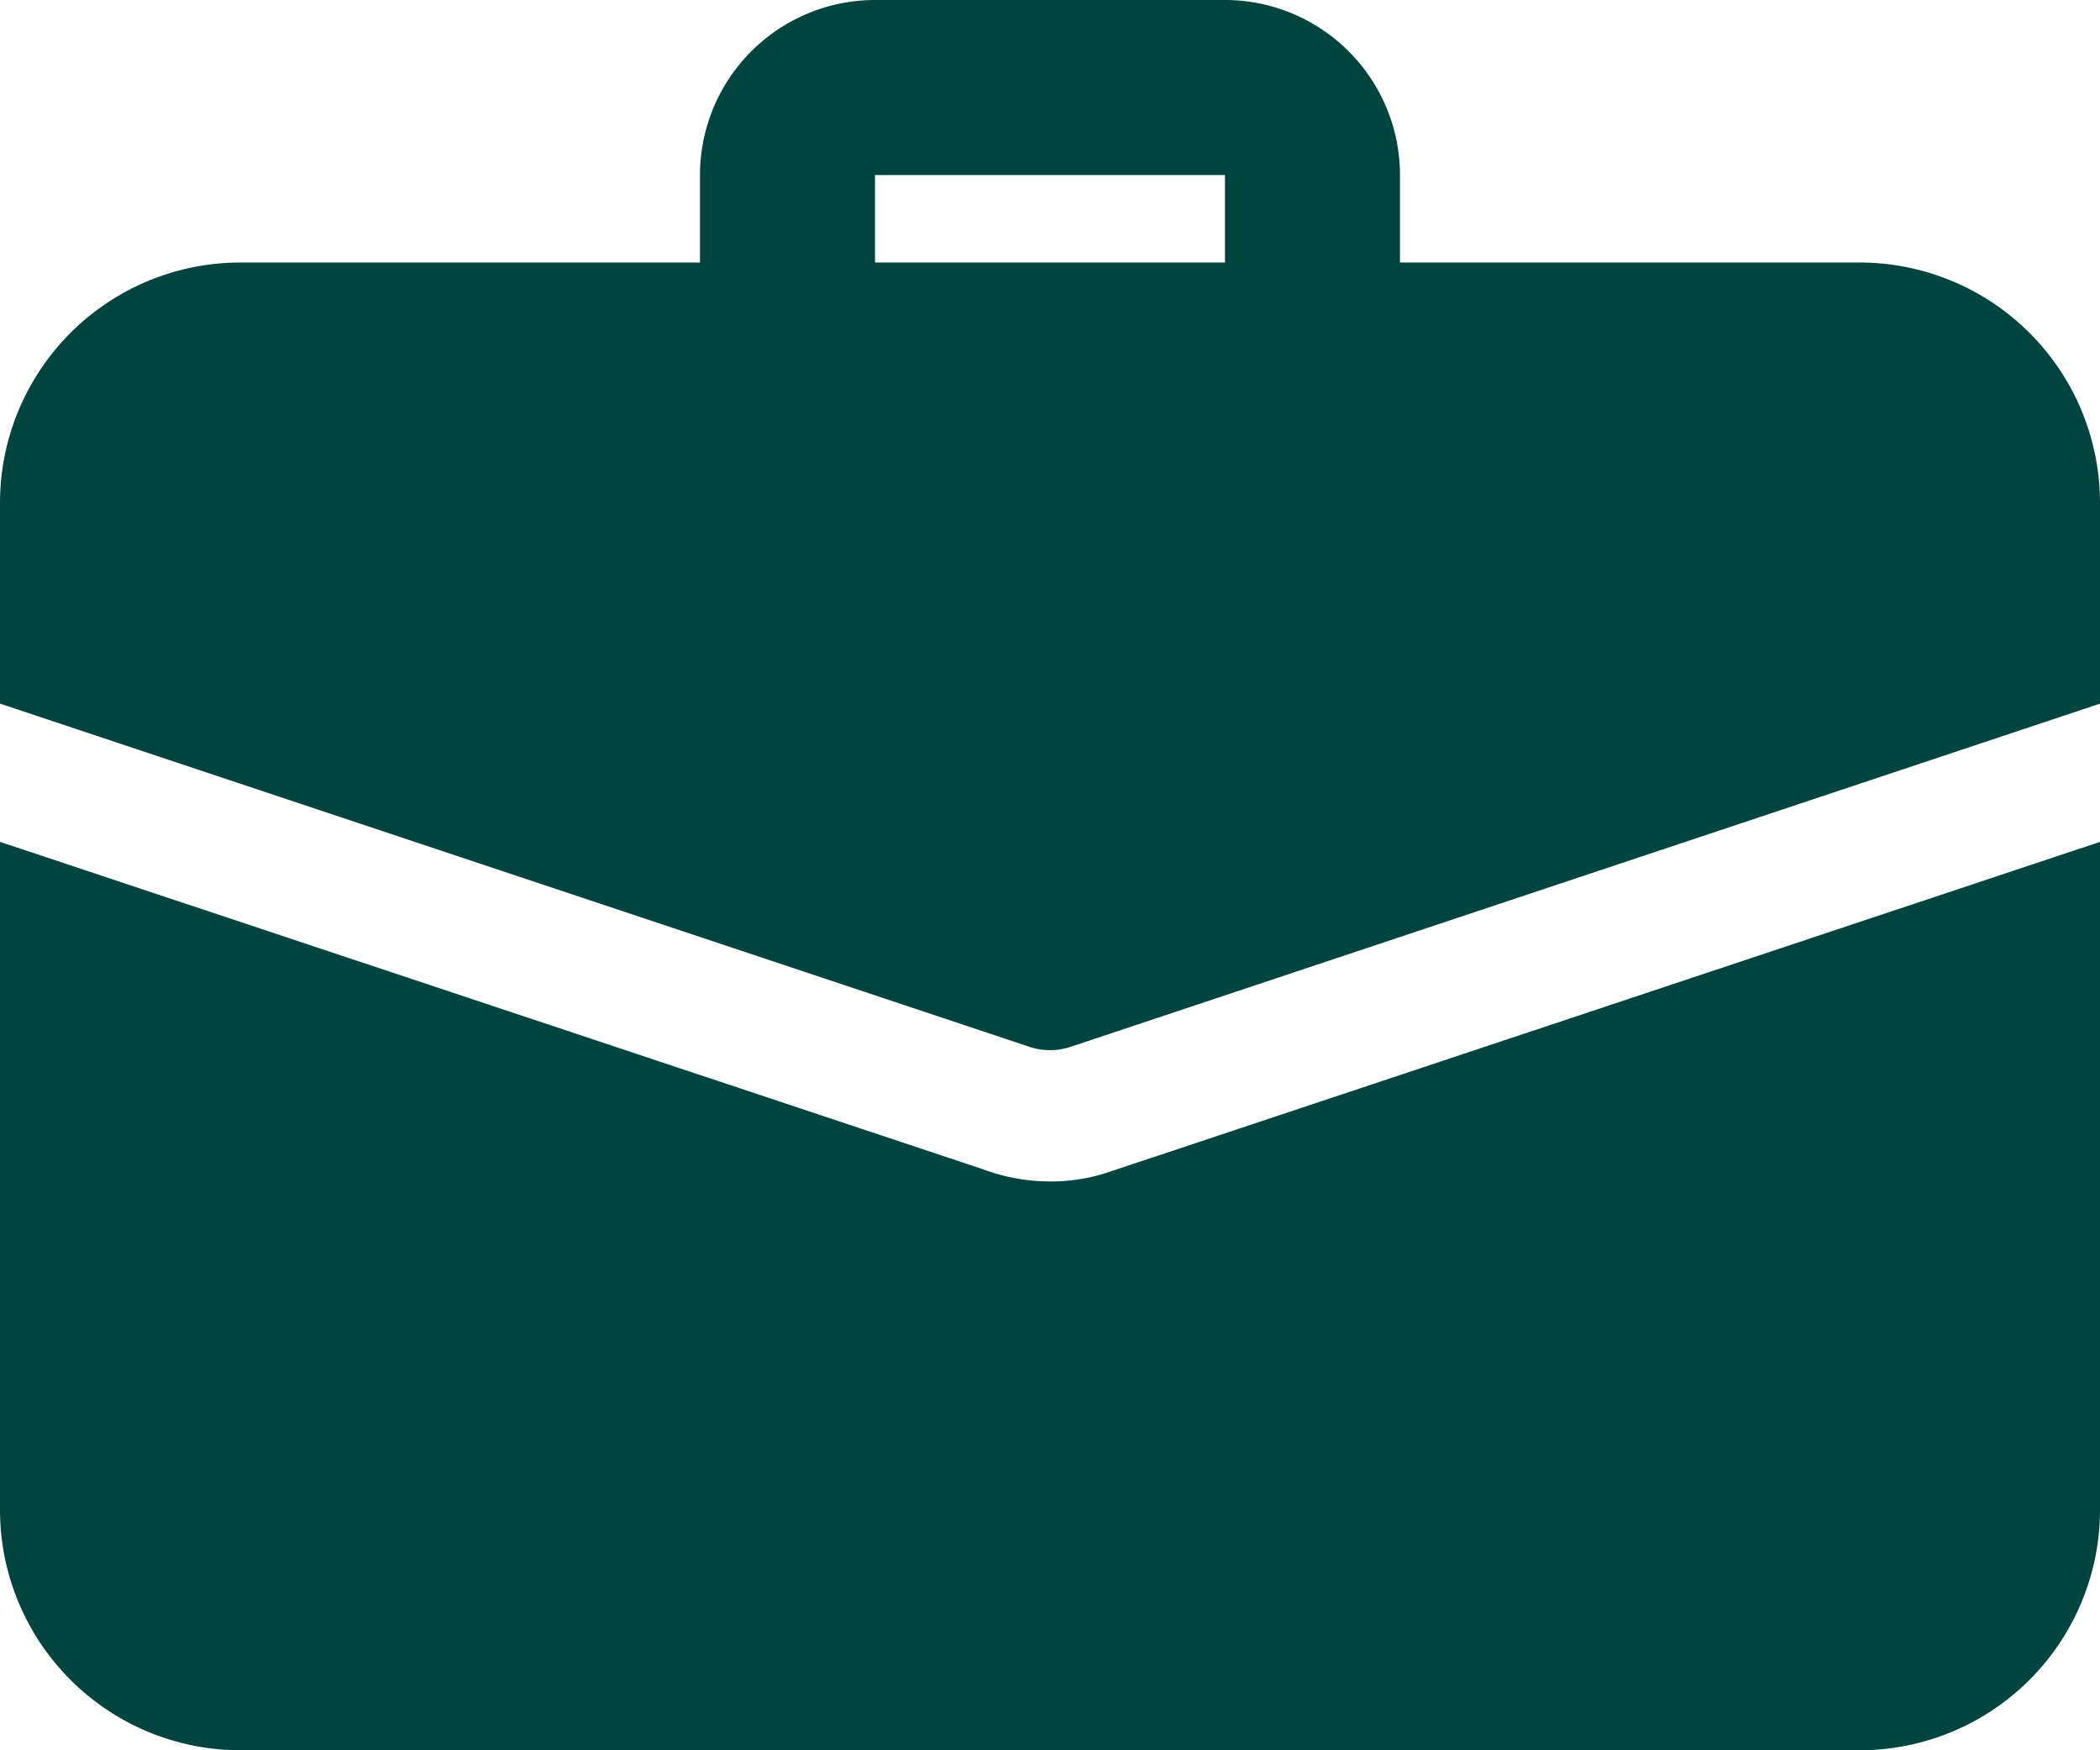 <svg id="jobicon" xmlns="http://www.w3.org/2000/svg" width="91.393" height="76.16" viewBox="0 0 91.393 76.16">
  <path id="Path_23703" data-name="Path 23703" d="M197.323,59.8a3.81,3.81,0,0,1-3.808-3.808V50.283H178.283v5.712a3.808,3.808,0,1,1-7.616,0V50.283a7.624,7.624,0,0,1,7.616-7.616h15.232a7.624,7.624,0,0,1,7.616,7.616v5.712A3.809,3.809,0,0,1,197.323,59.8Z" transform="translate(-140.203 -42.667)" fill="#00443f"/>
  <path id="Path_23704" data-name="Path 23704" d="M48.4,262.211a7.844,7.844,0,0,1-2.7.457,8.347,8.347,0,0,1-2.932-.533L0,247.893v29.055A10.466,10.466,0,0,0,10.472,287.42H80.921a10.466,10.466,0,0,0,10.472-10.472V247.893Z" transform="translate(0 -211.26)" fill="#00443f"/>
  <path id="Path_23705" data-name="Path 23705" d="M91.393,117.139v8.721L46.61,140.787a2.816,2.816,0,0,1-1.828,0L0,125.859v-8.721a10.466,10.466,0,0,1,10.472-10.472H80.921A10.466,10.466,0,0,1,91.393,117.139Z" transform="translate(0 -95.243)" fill="#00443f"/>
</svg>

